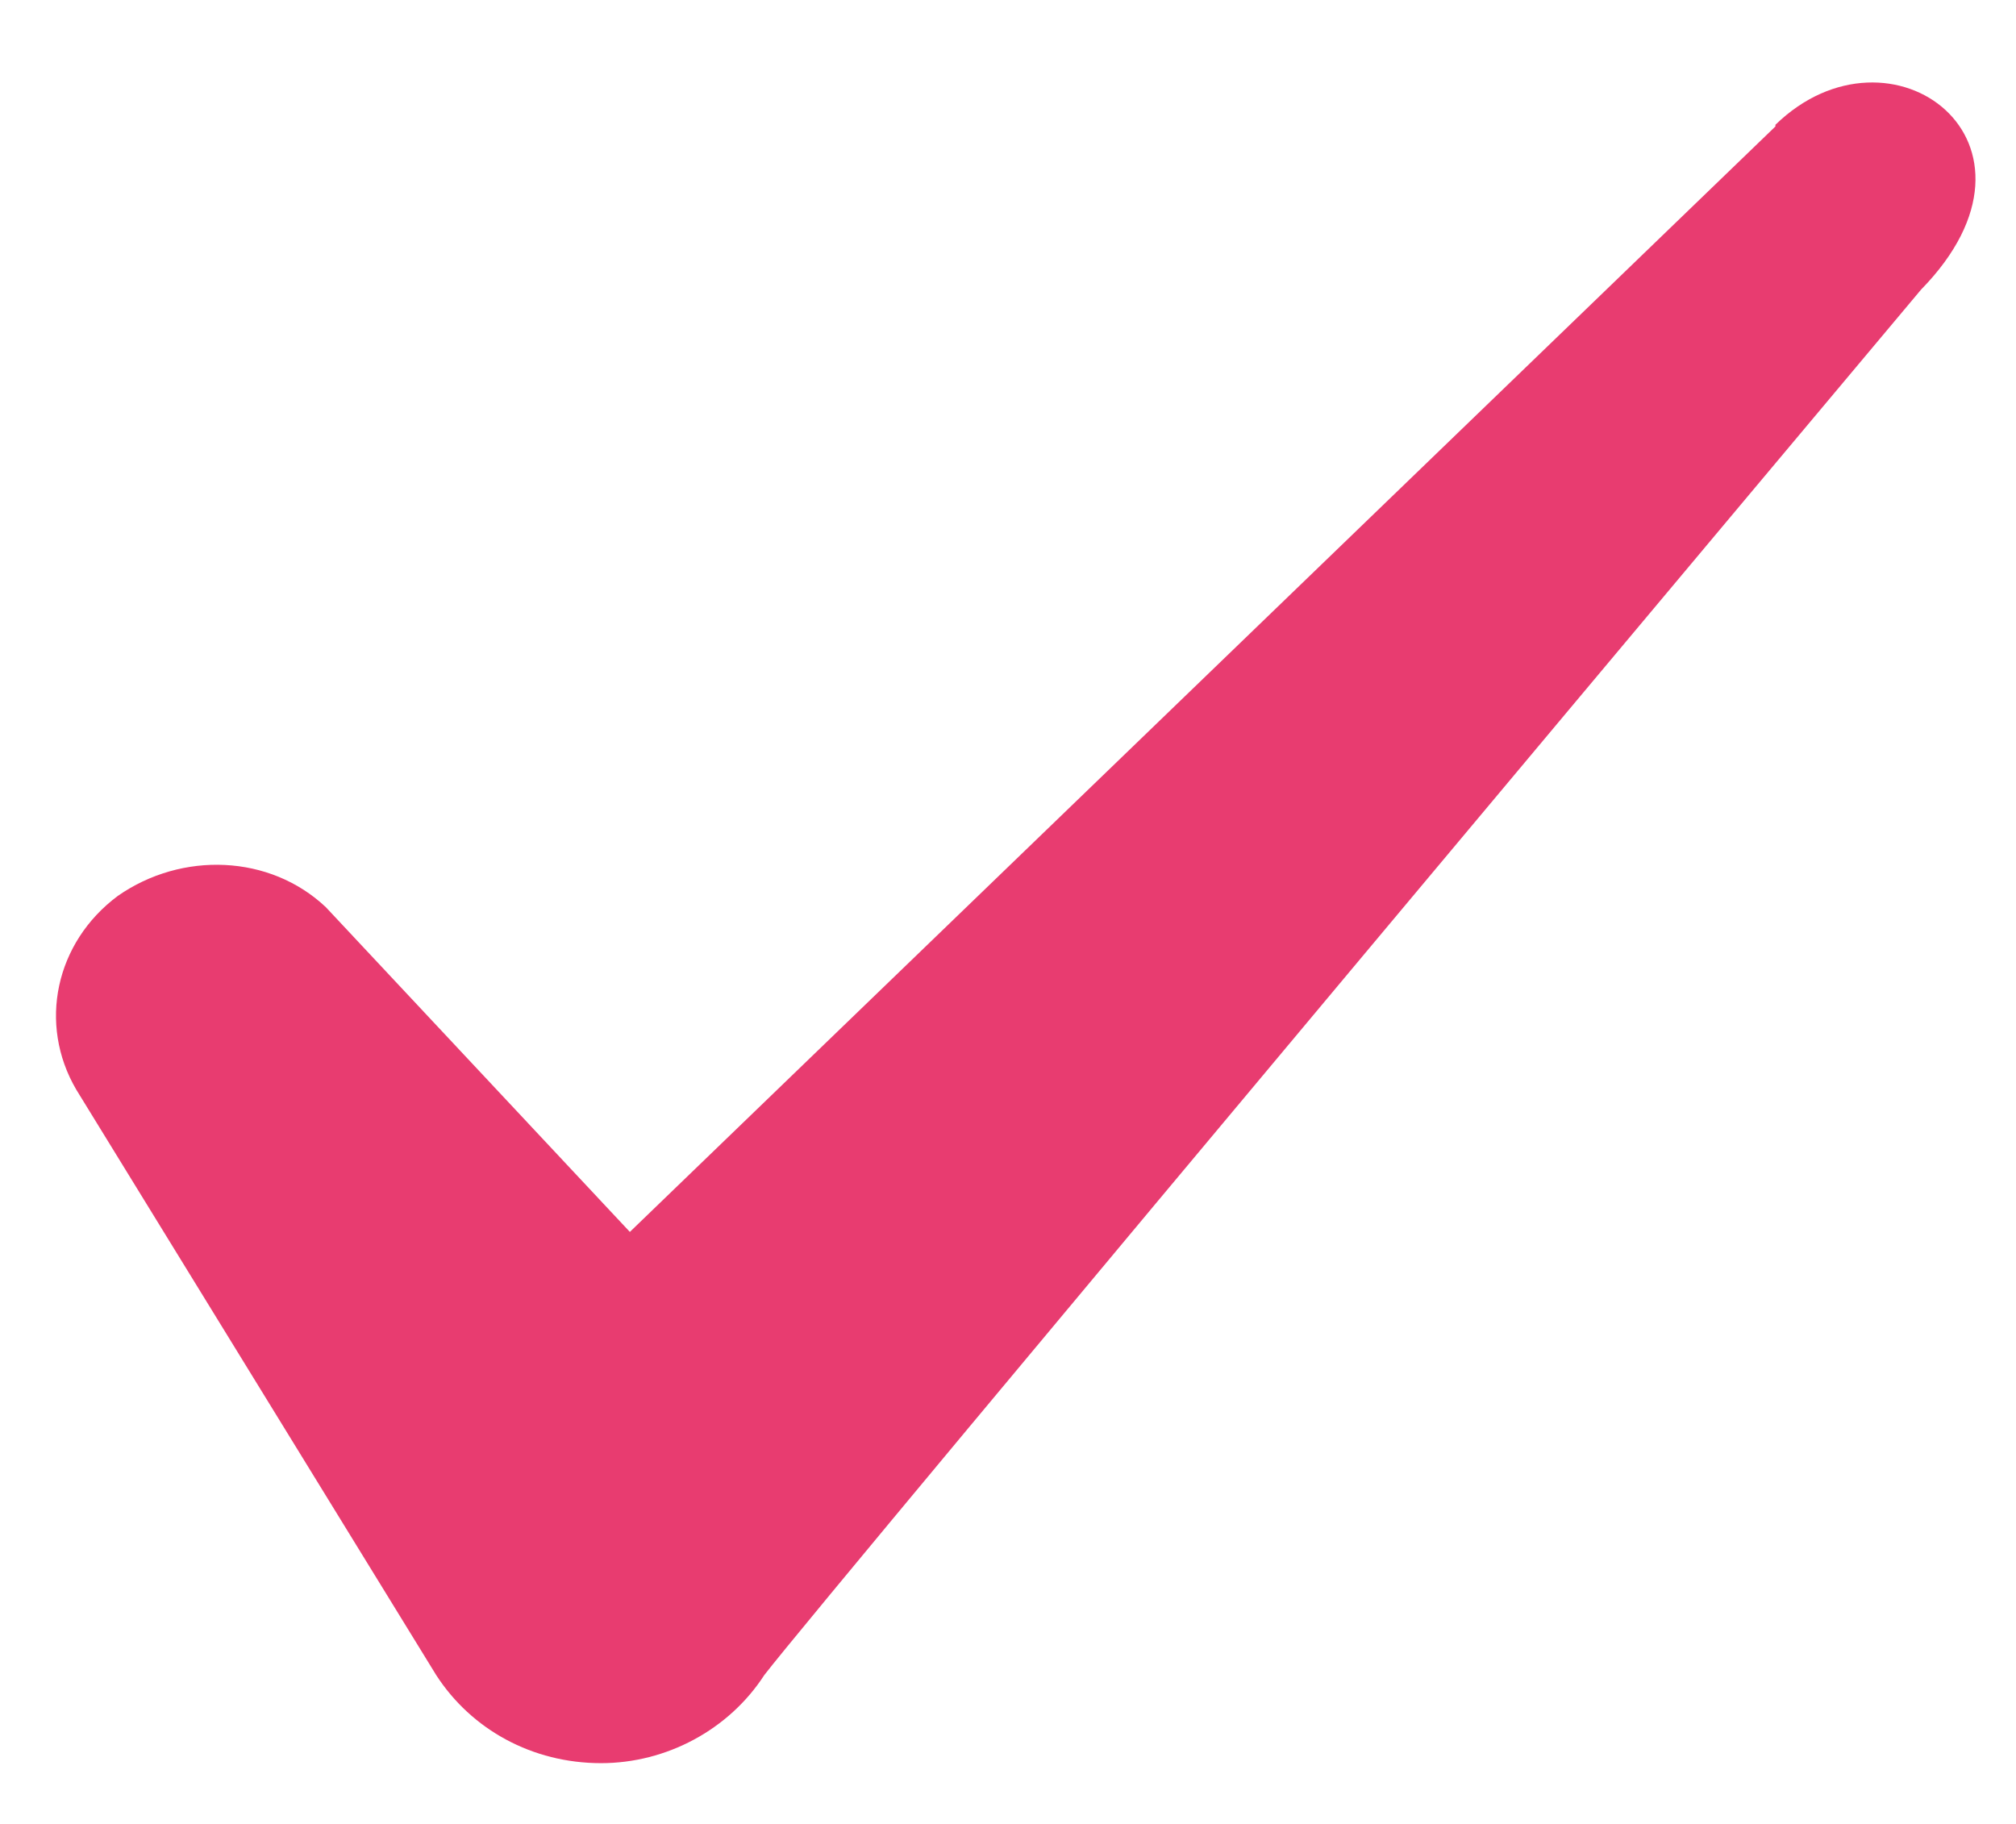 <svg width="21" height="19" viewBox="0 0 21 19" fill="none" xmlns="http://www.w3.org/2000/svg">
<path fill-rule="evenodd" clip-rule="evenodd" d="M18.494 1.317L6.561 12.833L3.394 9.45C2.811 8.9 1.894 8.867 1.227 9.333C0.577 9.817 0.394 10.667 0.794 11.35L4.544 17.45C4.911 18.017 5.544 18.367 6.261 18.367C6.944 18.367 7.594 18.017 7.961 17.45C8.561 16.667 20.011 3.017 20.011 3.017C21.511 1.483 19.694 0.133 18.494 1.3V1.317Z" fill="#E83C70"/>
</svg>
